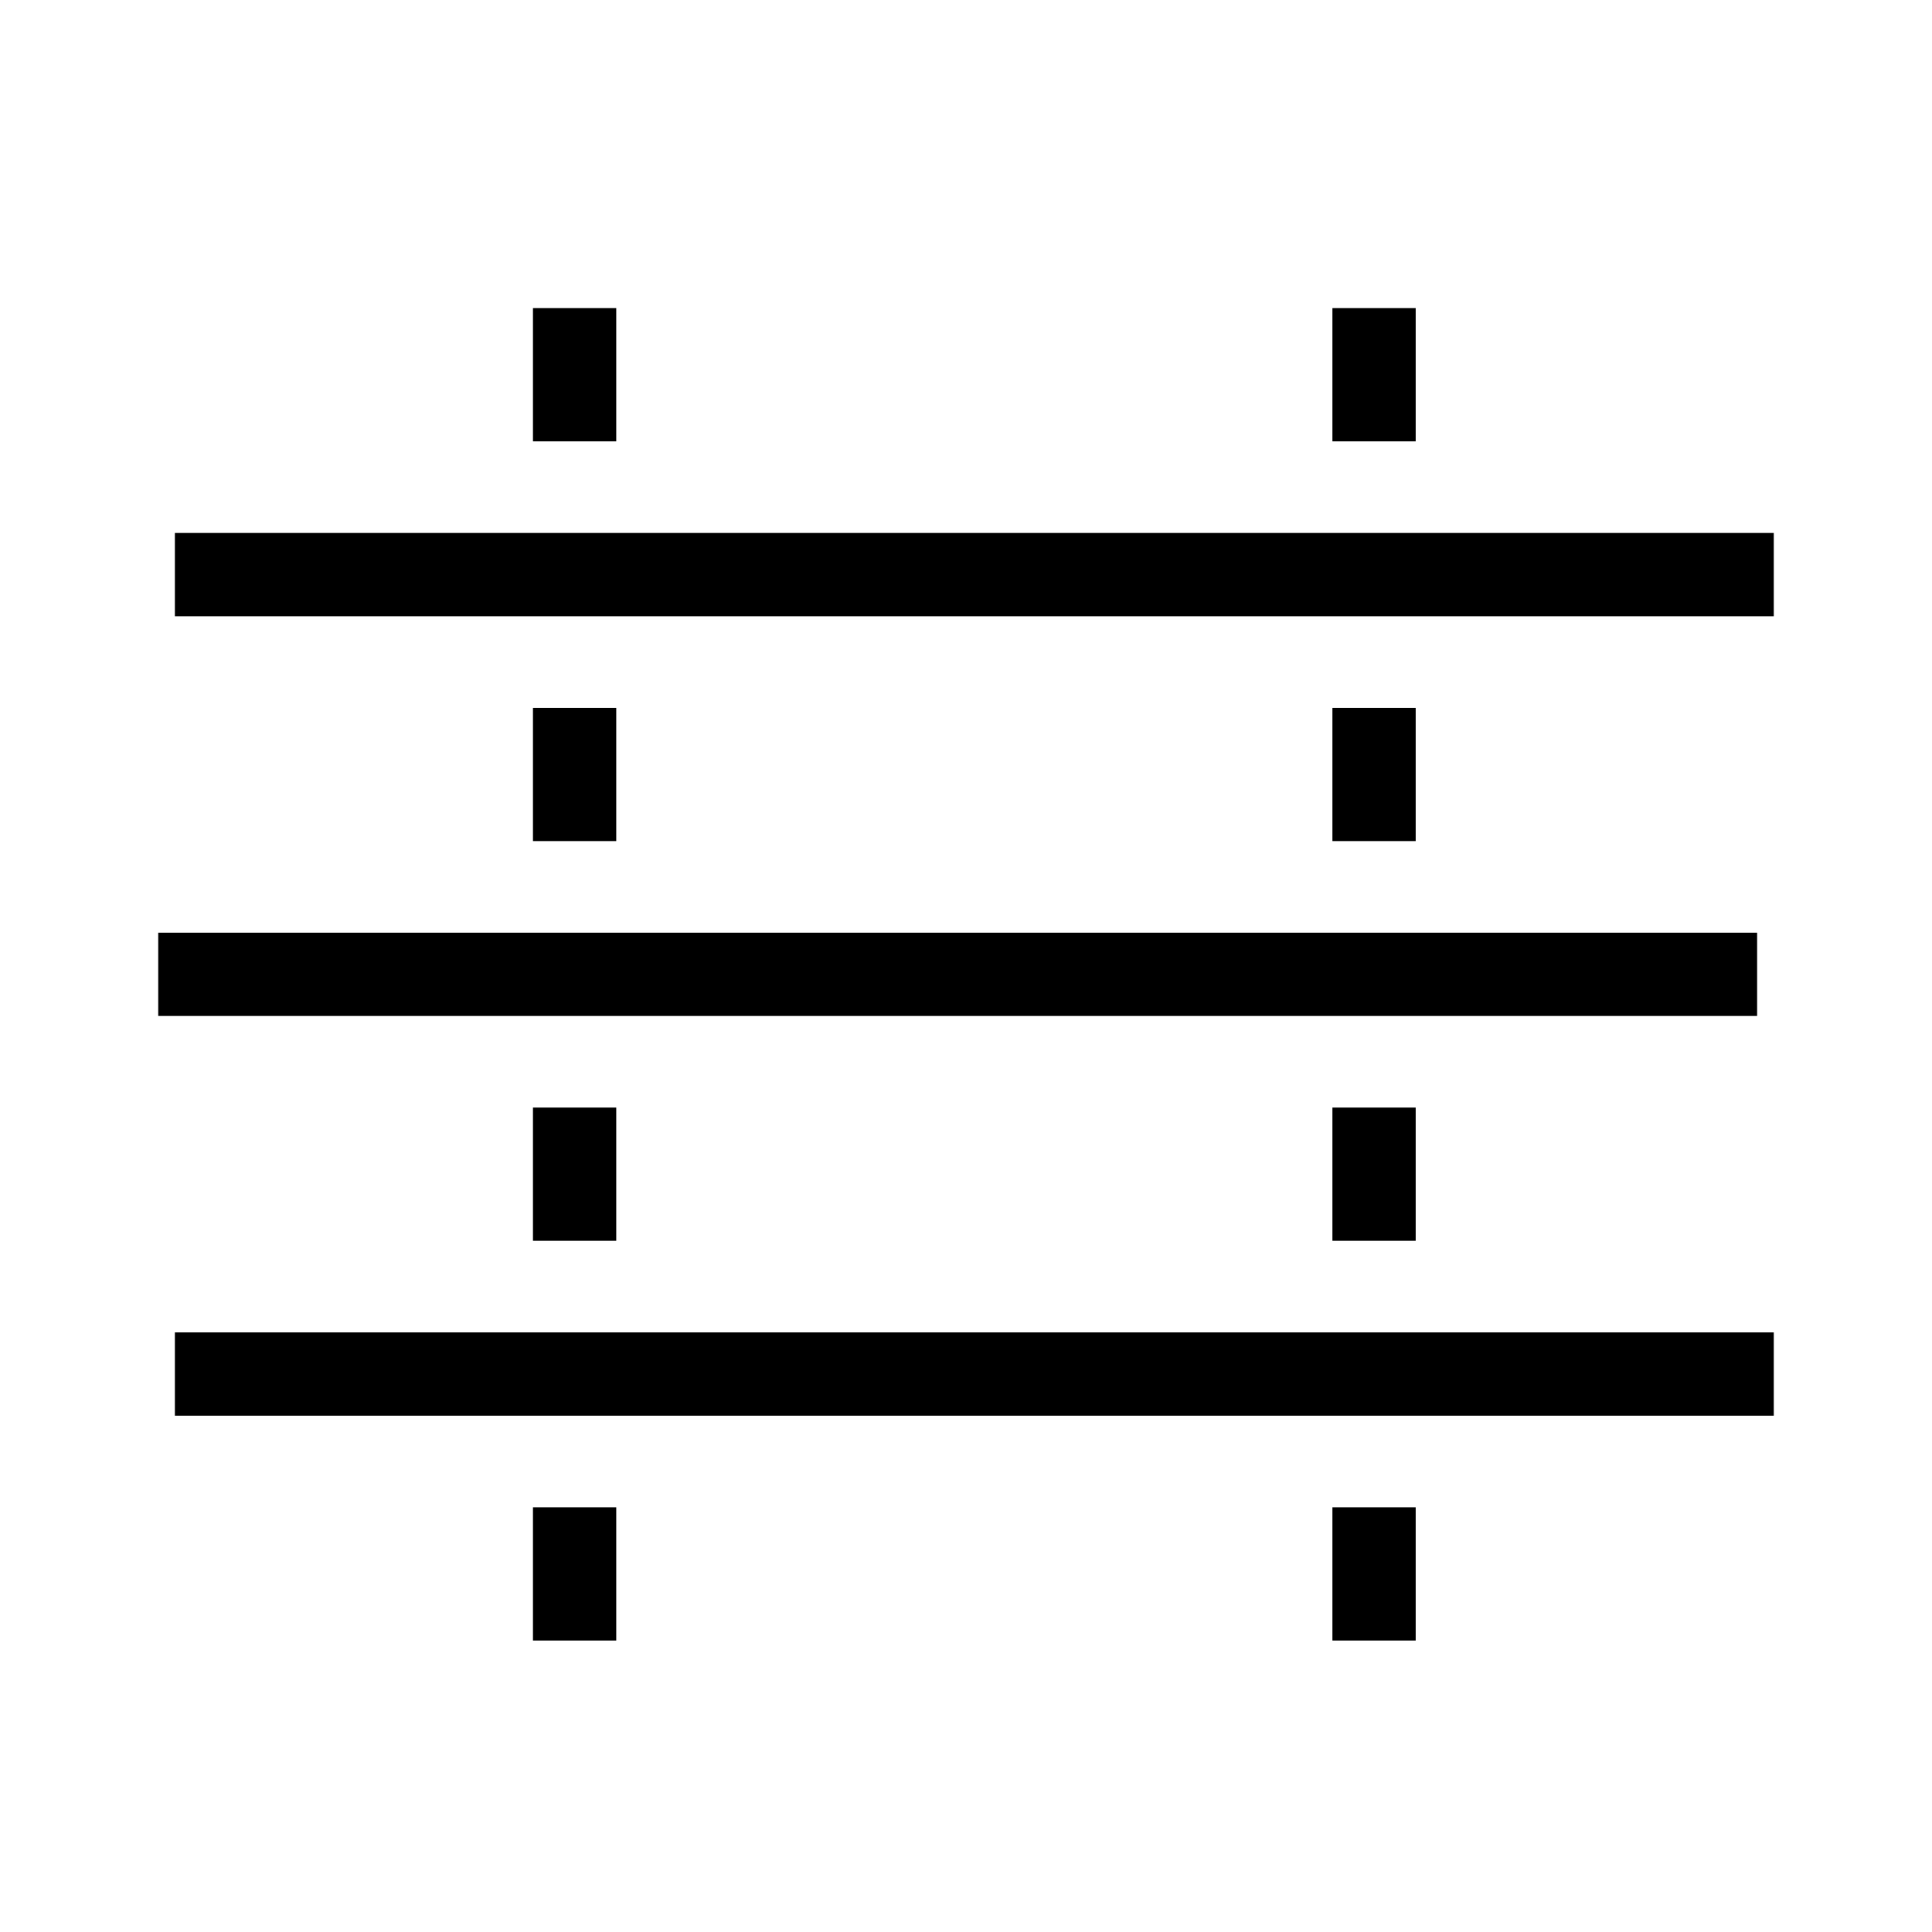 <?xml version="1.0" encoding="UTF-8"?>
<svg  viewBox="0 0 116 116" version="1.1" xmlns="http://www.w3.org/2000/svg" xmlns:xlink="http://www.w3.org/1999/xlink">
    <title>table</title>
    <g id="table" stroke="none" stroke-width="1" fill="none" fill-rule="evenodd">
        <path d="M37,90.5 L37,98.5 L32,98.5 L32,90.5 L37,90.5 Z M85,90.5 L85,98.5 L80,98.5 L80,90.5 L85,90.5 Z M106.5,80 L106.5,85 L10.5,85 L10.5,80 L106.5,80 Z M37,66.5 L37,74.5 L32,74.5 L32,66.5 L37,66.5 Z M85,66.5 L85,74.5 L80,74.5 L80,66.5 L85,66.5 Z M105.5,56 L105.5,61 L9.5,61 L9.5,56 L105.5,56 Z M37,42.5 L37,50.5 L32,50.5 L32,42.5 L37,42.5 Z M85,42.5 L85,50.5 L80,50.5 L80,42.5 L85,42.5 Z M106.5,32 L106.5,37 L10.5,37 L10.5,32 L106.5,32 Z M37,18.5 L37,26.5 L32,26.5 L32,18.5 L37,18.5 Z M85,18.5 L85,26.5 L80,26.5 L80,18.5 L85,18.5 Z" id="Shape" fill="#000000" fill-rule="nonzero"></path>
    </g>
</svg>